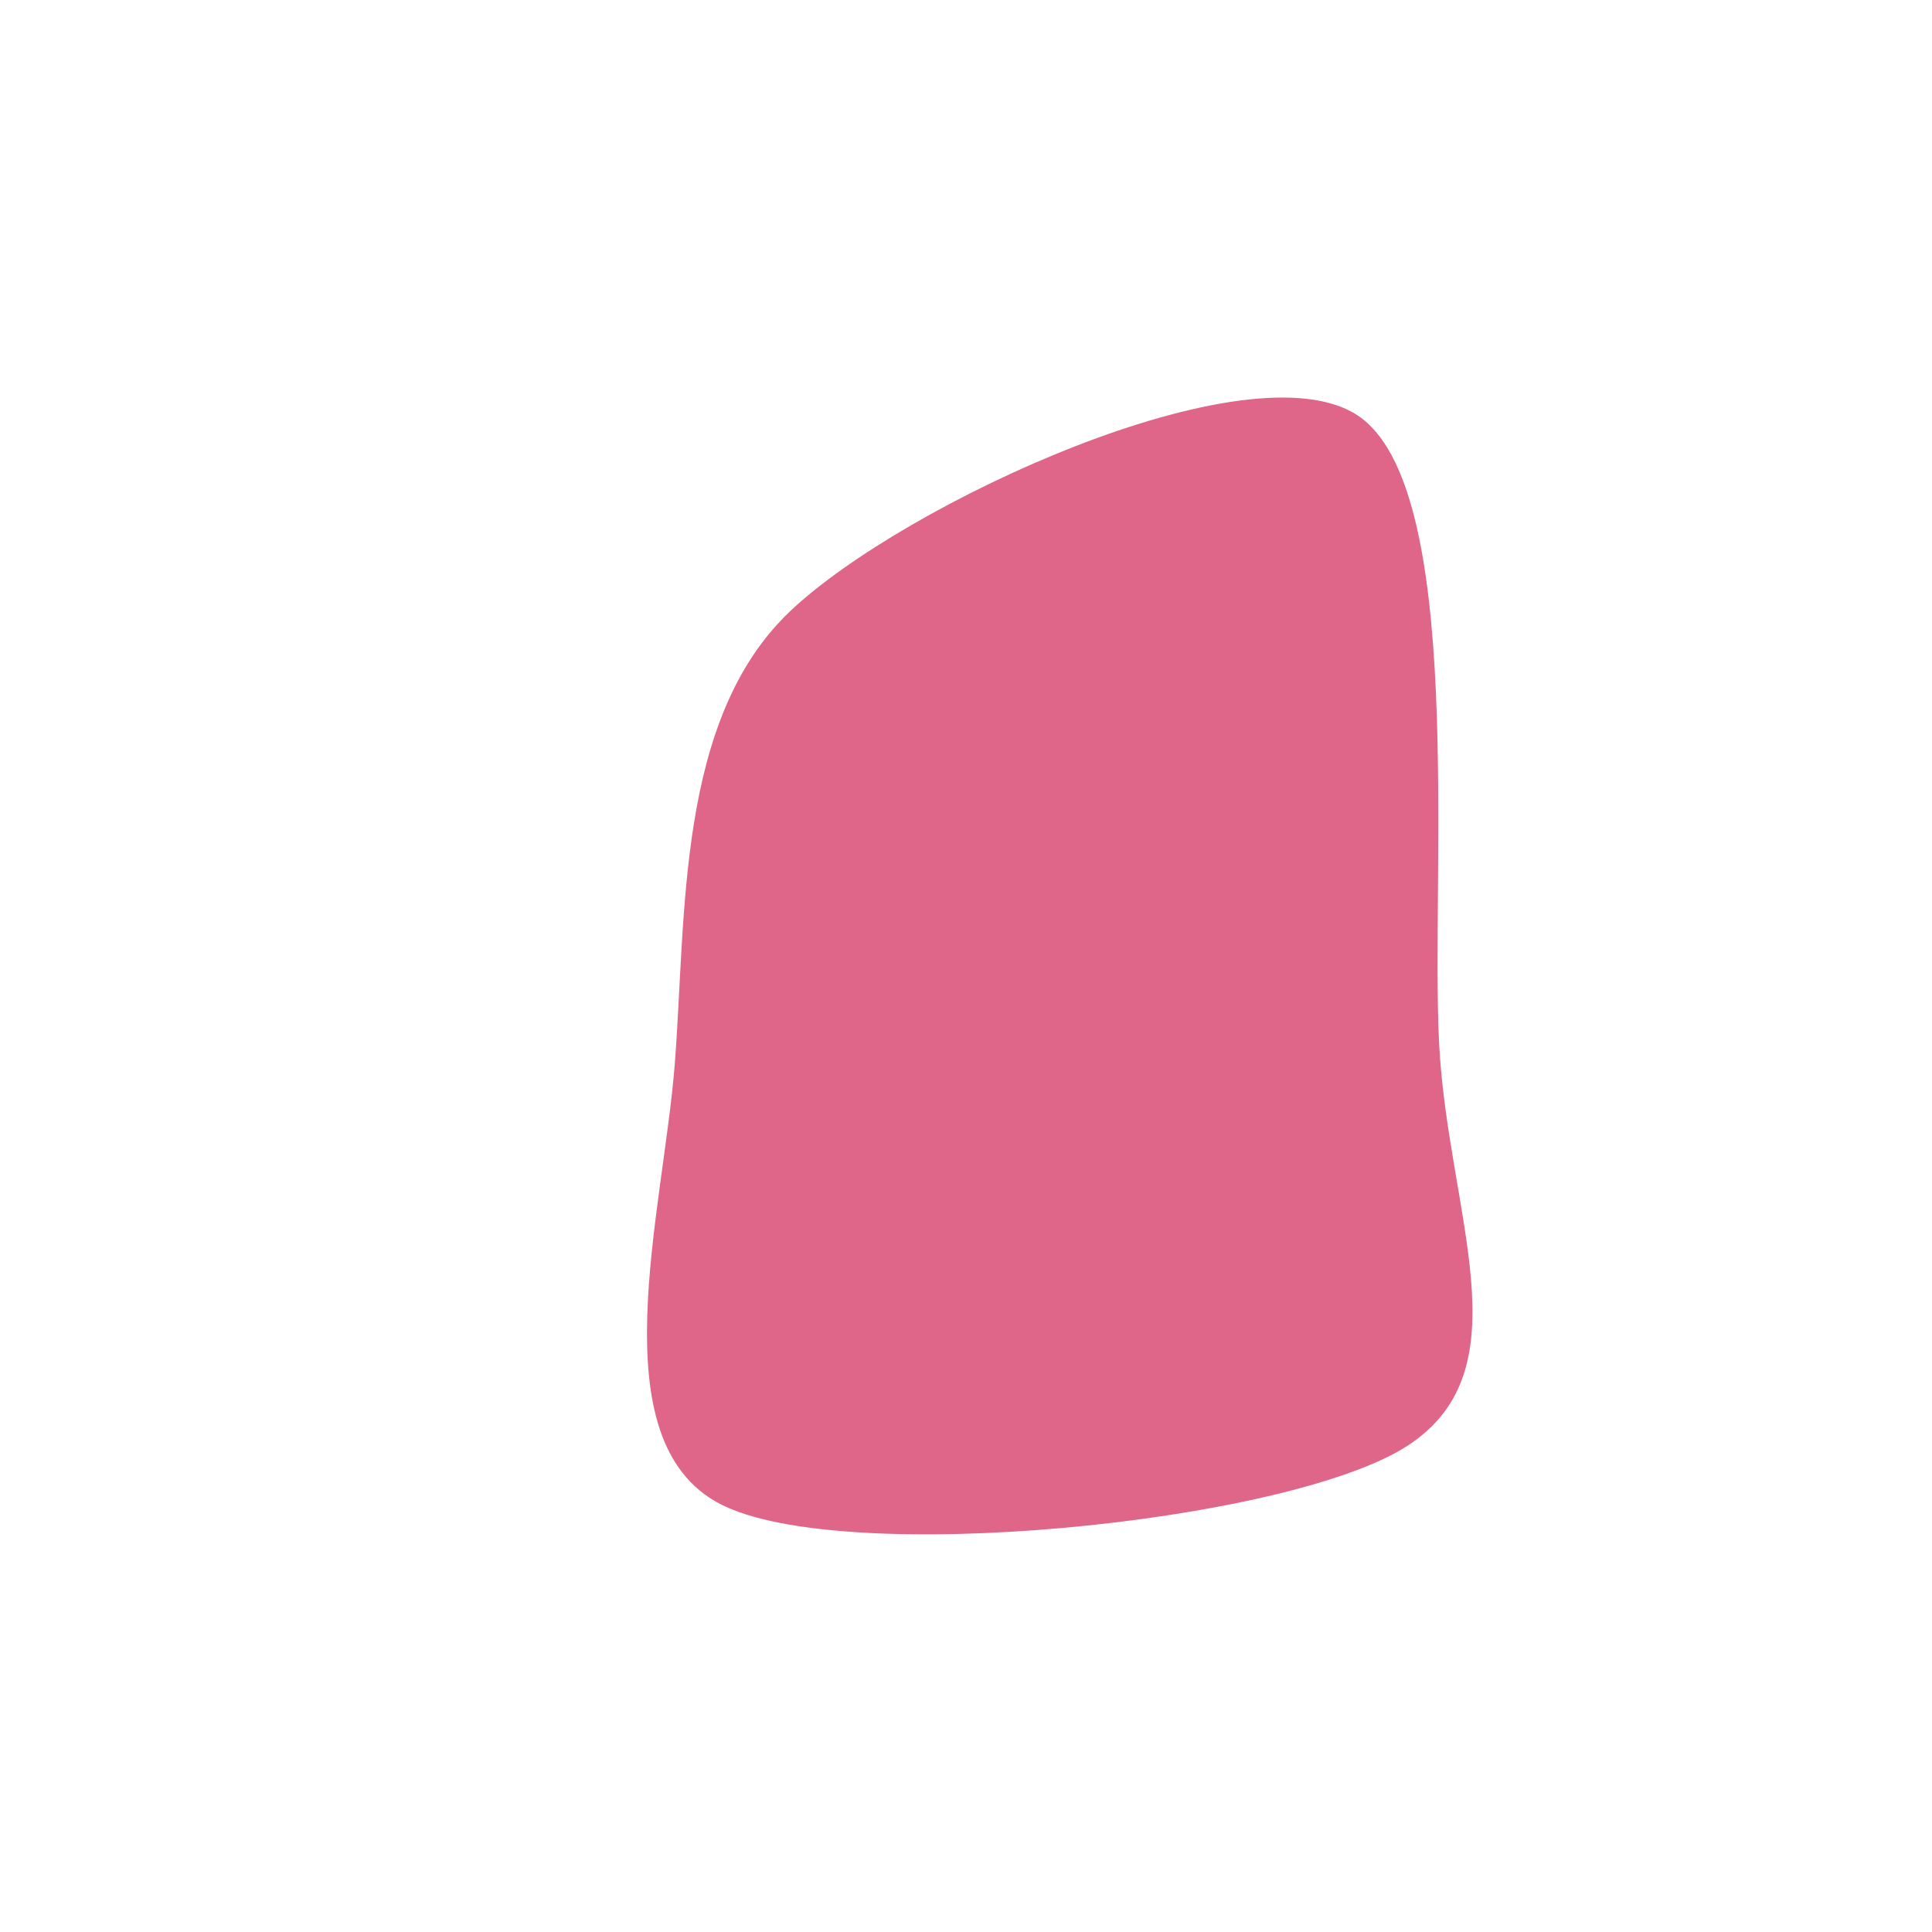 <svg width="1080" height="1080" viewBox="0 0 1080 1080" xmlns="http://www.w3.org/2000/svg"><path d="M804.404,582C808.992,678.023,853.485,765.265,786.5,808.381C719.515,851.498,470.716,876.262,402.496,840.698C334.277,805.135,370.664,678.16,377.184,595C383.703,511.84,377.983,402.2,441.614,341.74C505.245,281.28,698.504,192.197,758.968,232.24C819.433,272.284,799.815,485.977,804.404,582C808.992,678.023,853.485,765.265,786.5,808.381" fill="#df6688"/></svg>
